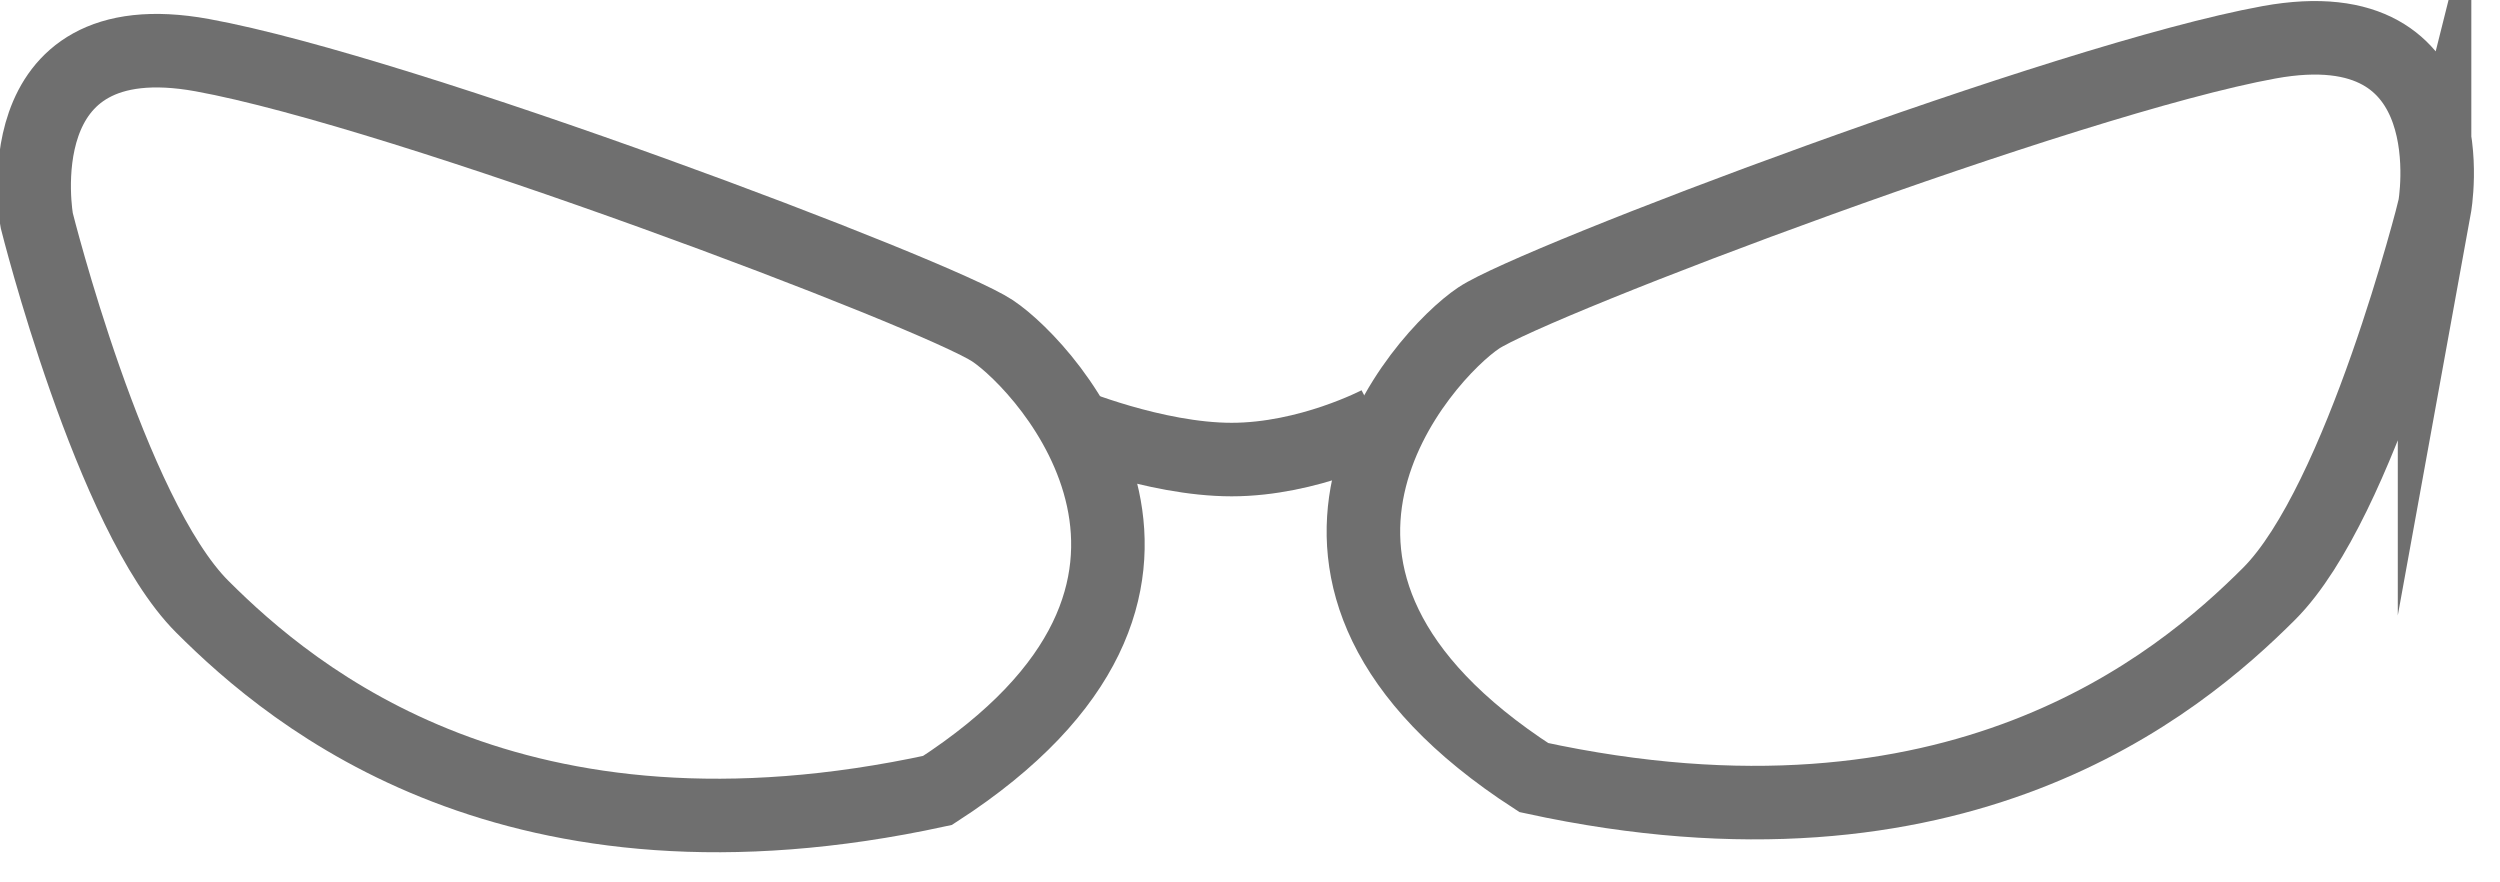 <svg xmlns="http://www.w3.org/2000/svg" xmlns:xlink="http://www.w3.org/1999/xlink" width="68" height="24"><defs><path id="a" d="M234 362s-1-5.5 4.5-4.5 20 6.5 21.5 7.5 7 7-1.5 12.5c-11.5 2.5-17.5-2.5-20-5S234 362 234 362z"/><path id="b" d="M299.22 361.65s1-5.5-4.5-4.5-20 6.5-21.5 7.5-7 7 1.5 12.5c11.5 2.5 17.5-2.5 20-5s4.5-10.5 4.5-10.5z"/><path id="c" d="M262 367.5s2.4 1 4.5 1 4-1 4-1"/></defs><use fill="#fff" fill-opacity="0" stroke="#6f6f6f" stroke-miterlimit="50" stroke-width="2" xlink:href="#a" transform="translate(-233 -356)"/><use fill="#fff" fill-opacity="0" stroke="#6f6f6f" stroke-miterlimit="50" stroke-width="2" xlink:href="#b" transform="translate(-233 -356)"/><use fill="#fff" fill-opacity="0" stroke="#6f6f6f" stroke-miterlimit="50" stroke-width="2" xlink:href="#c" transform="translate(-233 -356)"/></svg>